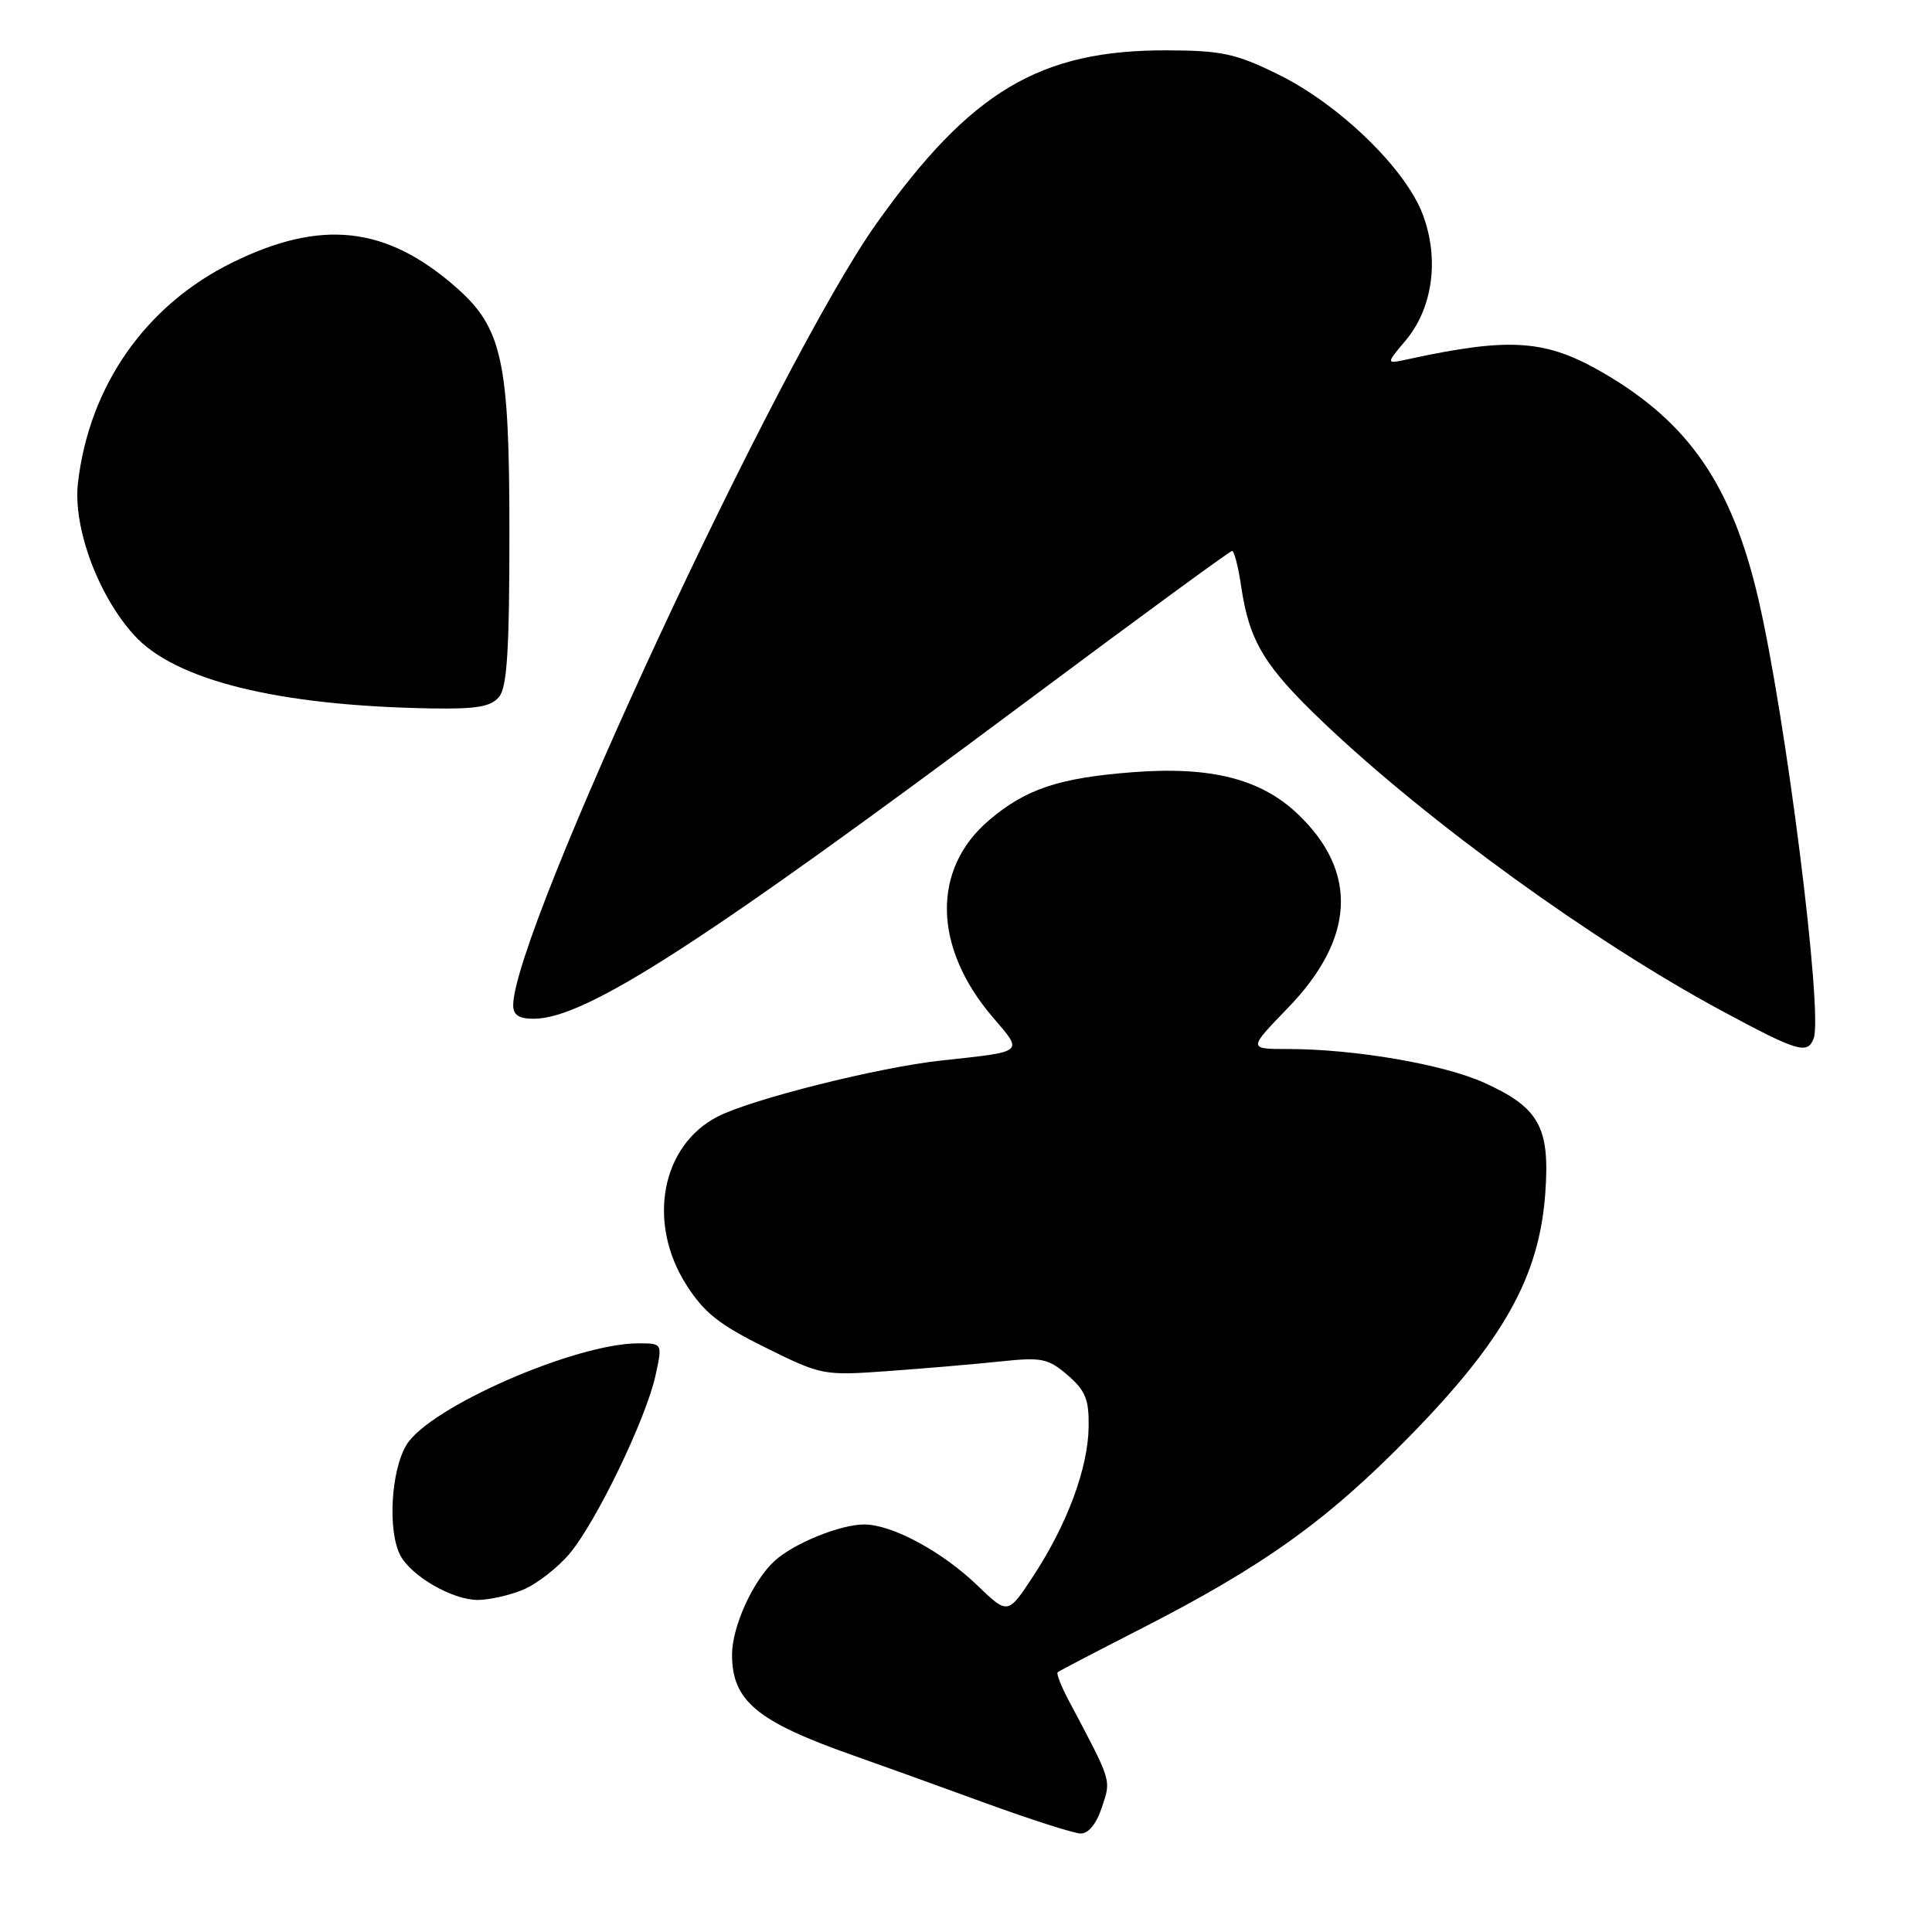 <?xml version="1.0" encoding="UTF-8" standalone="no"?>
<!DOCTYPE svg PUBLIC "-//W3C//DTD SVG 1.1//EN" "http://www.w3.org/Graphics/SVG/1.1/DTD/svg11.dtd" >
<svg xmlns="http://www.w3.org/2000/svg" xmlns:xlink="http://www.w3.org/1999/xlink" version="1.1" viewBox="0 0 256 256">
 <g >
 <path fill="currentColor"
d=" M 146.01 239.47 C 147.24 235.74 147.40 236.25 141.54 225.19 C 140.58 223.37 139.95 221.74 140.15 221.58 C 140.34 221.41 145.14 218.91 150.81 216.01 C 167.34 207.58 175.71 201.61 186.69 190.41 C 199.25 177.60 203.97 169.16 204.76 158.07 C 205.39 149.36 203.95 146.77 196.67 143.47 C 191.25 141.02 179.49 139.00 170.62 139.00 C 165.39 139.00 165.39 139.00 170.63 133.58 C 179.55 124.38 180.01 115.53 171.97 107.87 C 167.08 103.21 160.46 101.52 150.11 102.32 C 140.31 103.07 135.88 104.55 131.00 108.73 C 123.43 115.21 123.65 125.55 131.54 134.78 C 135.62 139.55 135.91 139.31 124.68 140.53 C 116.39 141.43 99.65 145.63 95.12 147.94 C 87.63 151.76 85.70 161.98 90.92 170.21 C 93.28 173.93 95.29 175.53 101.41 178.55 C 108.90 182.26 109.10 182.29 117.75 181.67 C 122.56 181.32 129.22 180.75 132.55 180.40 C 138.03 179.82 138.88 179.99 141.46 182.21 C 143.83 184.25 144.31 185.43 144.25 189.09 C 144.17 194.54 141.42 201.95 136.95 208.78 C 133.55 213.97 133.55 213.97 129.52 210.09 C 124.86 205.59 118.20 202.00 114.51 202.00 C 111.35 202.00 105.24 204.48 102.68 206.79 C 99.80 209.39 97.00 215.53 97.00 219.24 C 97.00 225.36 100.27 228.09 112.94 232.56 C 116.55 233.83 124.45 236.68 130.50 238.89 C 136.55 241.09 142.25 242.92 143.17 242.95 C 144.22 242.98 145.28 241.68 146.01 239.47 Z  M 69.33 210.64 C 71.12 209.89 73.88 207.75 75.45 205.89 C 78.99 201.70 85.62 187.97 86.86 182.25 C 87.79 178.00 87.79 178.00 84.58 178.00 C 76.24 178.00 56.91 186.46 53.87 191.44 C 51.79 194.85 51.35 202.92 53.06 206.12 C 54.54 208.88 59.95 211.99 63.28 212.00 C 64.81 212.00 67.53 211.39 69.33 210.64 Z  M 240.32 137.60 C 241.59 134.30 236.62 94.87 232.97 79.27 C 229.48 64.33 223.84 56.09 212.60 49.50 C 204.87 44.98 200.20 44.64 186.56 47.60 C 183.62 48.24 183.62 48.24 186.25 45.12 C 189.87 40.81 190.75 34.26 188.50 28.36 C 186.18 22.28 177.45 13.84 169.39 9.87 C 163.78 7.11 161.90 6.70 154.73 6.67 C 137.81 6.60 128.65 12.04 116.15 29.60 C 103.17 47.86 68.00 123.53 68.00 133.21 C 68.00 134.50 68.77 135.00 70.75 134.99 C 77.59 134.97 93.04 125.00 136.13 92.86 C 150.77 81.94 162.98 73.00 163.26 73.00 C 163.54 73.00 164.09 75.14 164.47 77.75 C 165.54 85.01 167.56 88.32 175.44 95.81 C 189.27 108.95 211.19 124.81 228.11 133.92 C 238.23 139.37 239.50 139.75 240.32 137.60 Z  M 66.13 92.34 C 67.19 91.06 67.50 86.15 67.50 70.59 C 67.50 47.76 66.56 43.46 60.41 38.05 C 51.16 29.94 42.55 28.99 30.76 34.80 C 19.30 40.44 11.81 51.14 10.33 63.99 C 9.65 69.84 12.97 78.86 17.75 84.14 C 23.18 90.15 36.83 93.52 57.13 93.87 C 63.12 93.97 65.05 93.65 66.13 92.34 Z "/>
</g>
</svg>
